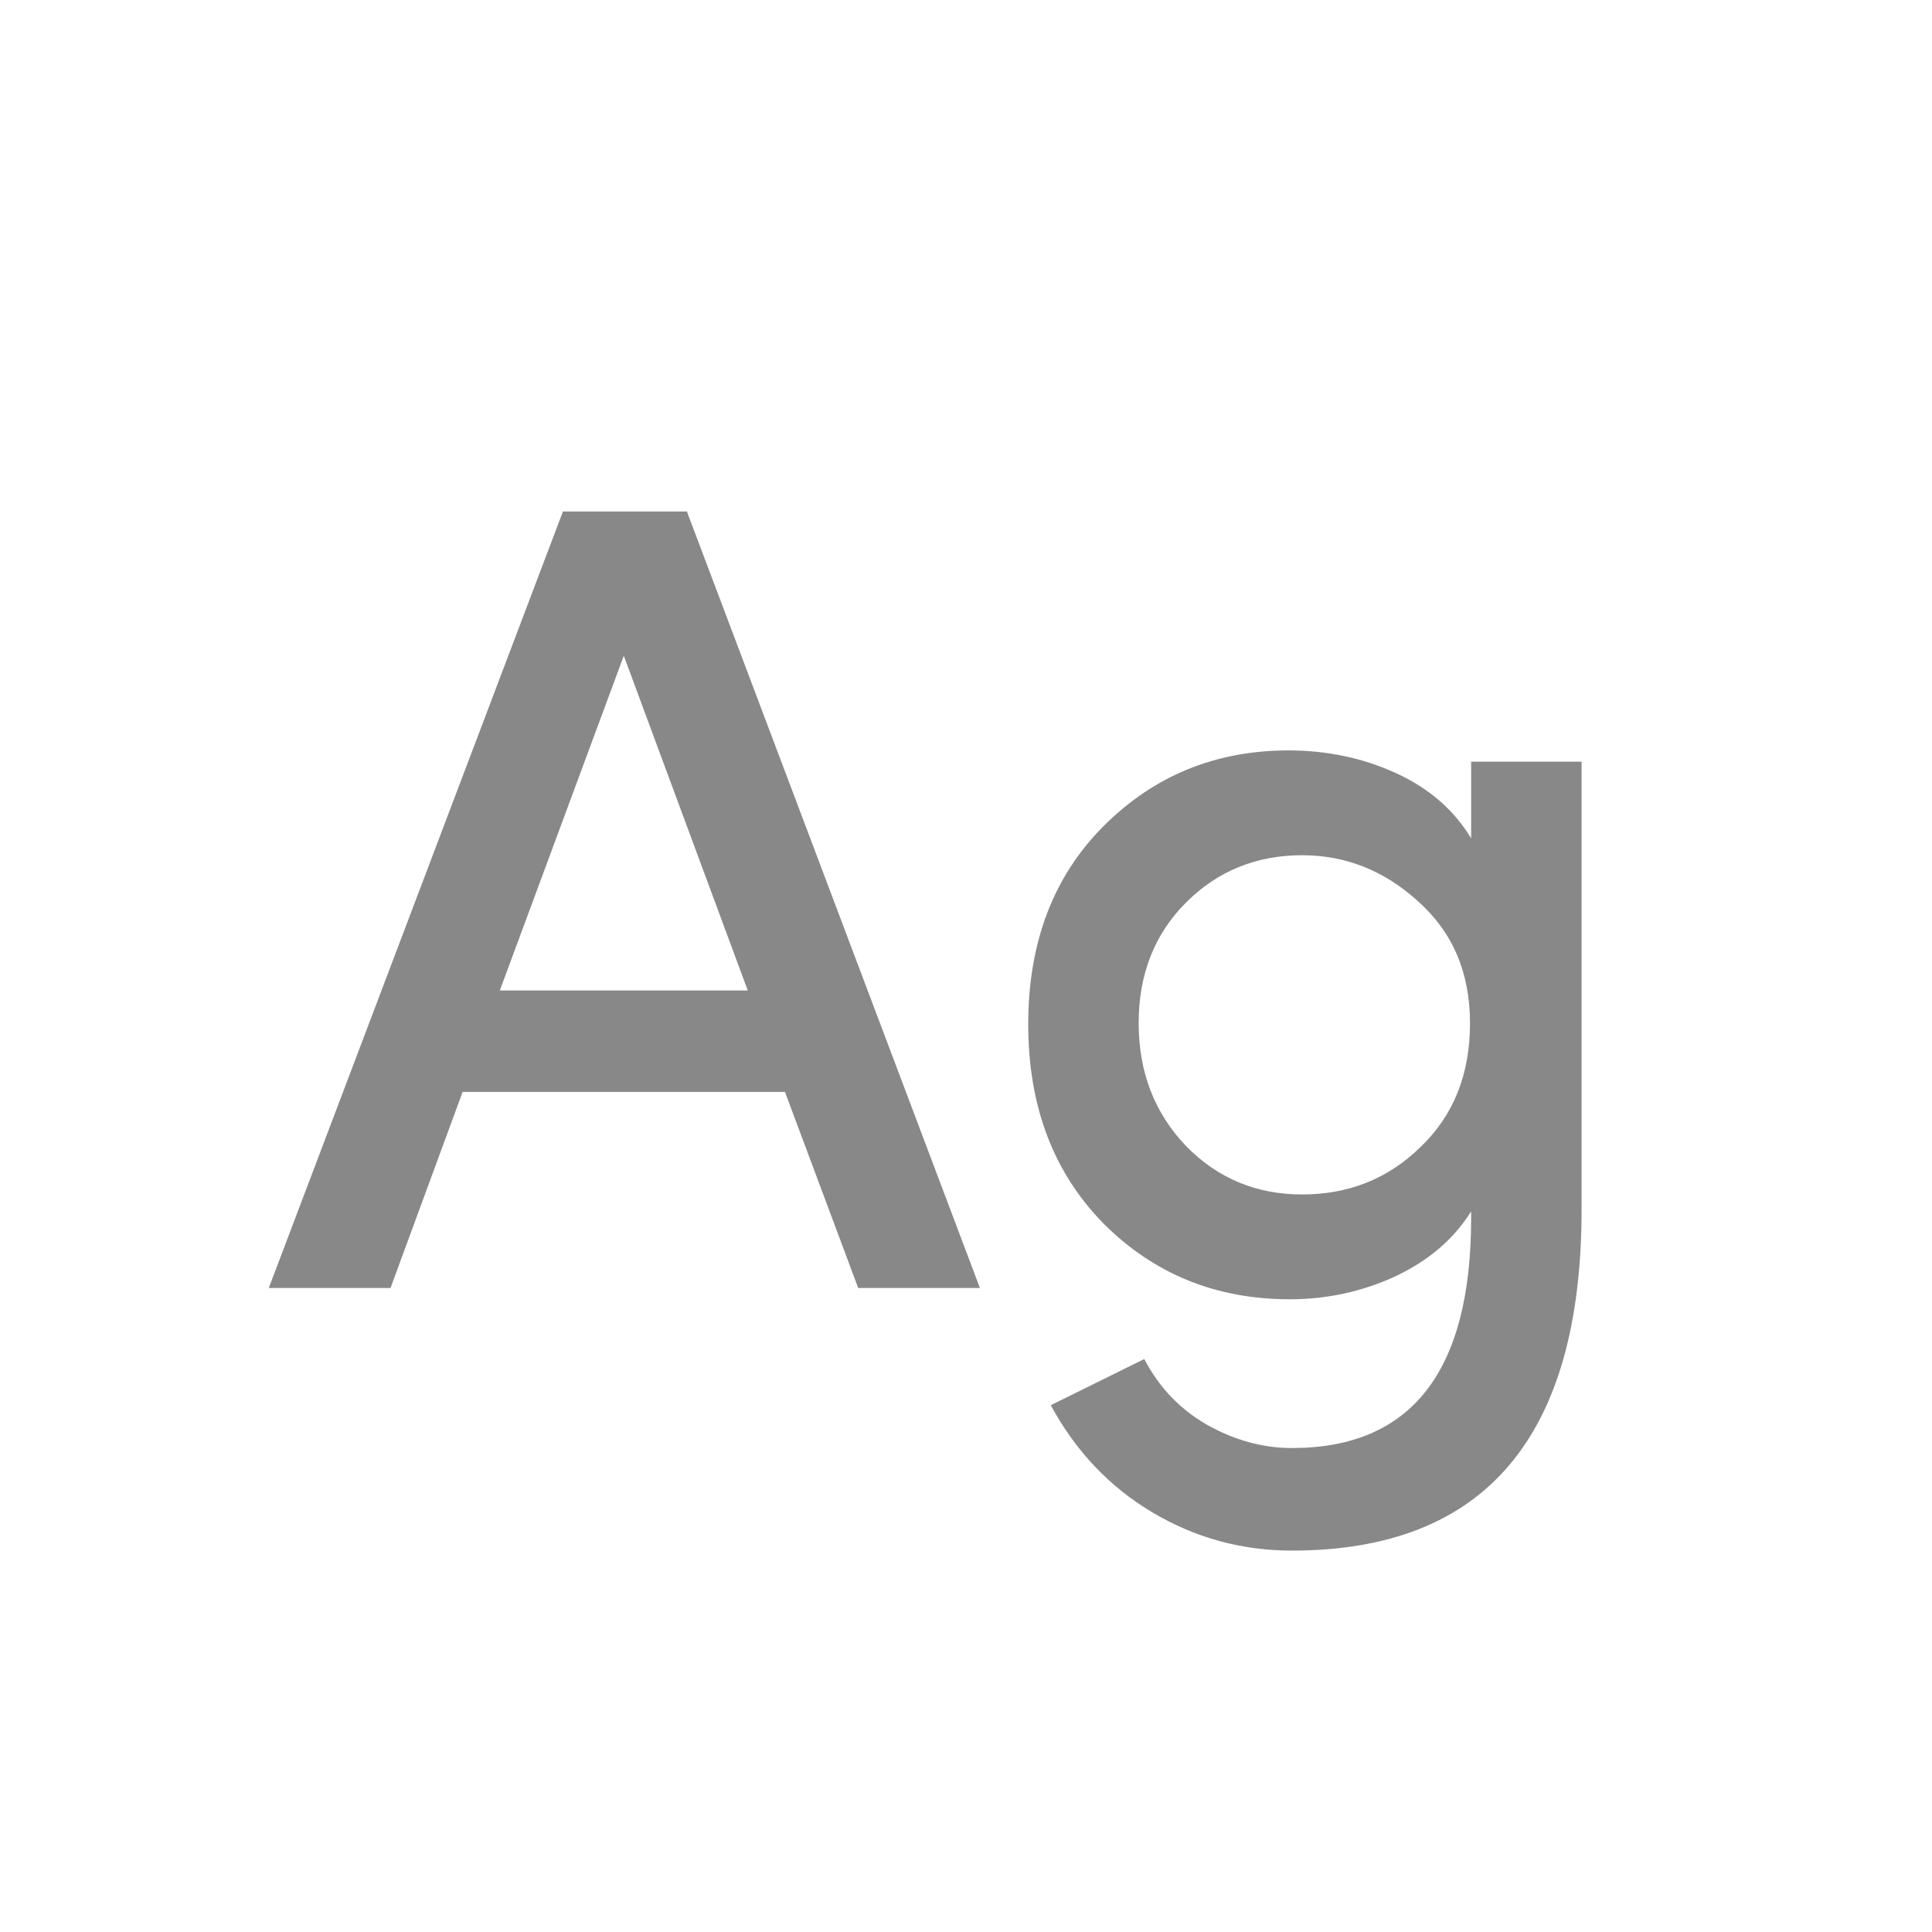 <svg width="24" height="24" viewBox="0 0 24 24" fill="none" xmlns="http://www.w3.org/2000/svg">
<path d="M10.661 16L9.751 13.564H5.747L4.851 16H3.339L6.993 6.354H8.533L12.173 16H10.661ZM6.209 12.304H9.289L7.749 8.146L6.209 12.304ZM18.275 9.462H19.647V15.02C19.647 17.848 18.448 19.262 16.049 19.262C15.424 19.262 14.845 19.103 14.313 18.786C13.781 18.469 13.361 18.025 13.053 17.456L14.215 16.882C14.393 17.227 14.649 17.498 14.985 17.694C15.331 17.89 15.685 17.988 16.049 17.988C17.533 17.988 18.275 17.036 18.275 15.132V15.048C18.061 15.393 17.743 15.664 17.323 15.86C16.913 16.047 16.479 16.14 16.021 16.14C15.107 16.14 14.337 15.827 13.711 15.202C13.086 14.567 12.773 13.741 12.773 12.724C12.773 11.707 13.086 10.885 13.711 10.26C14.337 9.635 15.102 9.322 16.007 9.322C16.483 9.322 16.927 9.415 17.337 9.602C17.748 9.789 18.061 10.059 18.275 10.414V9.462ZM16.175 14.838C16.754 14.838 17.244 14.642 17.645 14.25C18.056 13.858 18.261 13.345 18.261 12.71C18.261 12.085 18.047 11.581 17.617 11.198C17.197 10.815 16.717 10.624 16.175 10.624C15.606 10.624 15.125 10.82 14.733 11.212C14.341 11.604 14.145 12.103 14.145 12.71C14.145 13.317 14.341 13.825 14.733 14.236C15.125 14.637 15.606 14.838 16.175 14.838Z" fill="#888888"/>
</svg>
